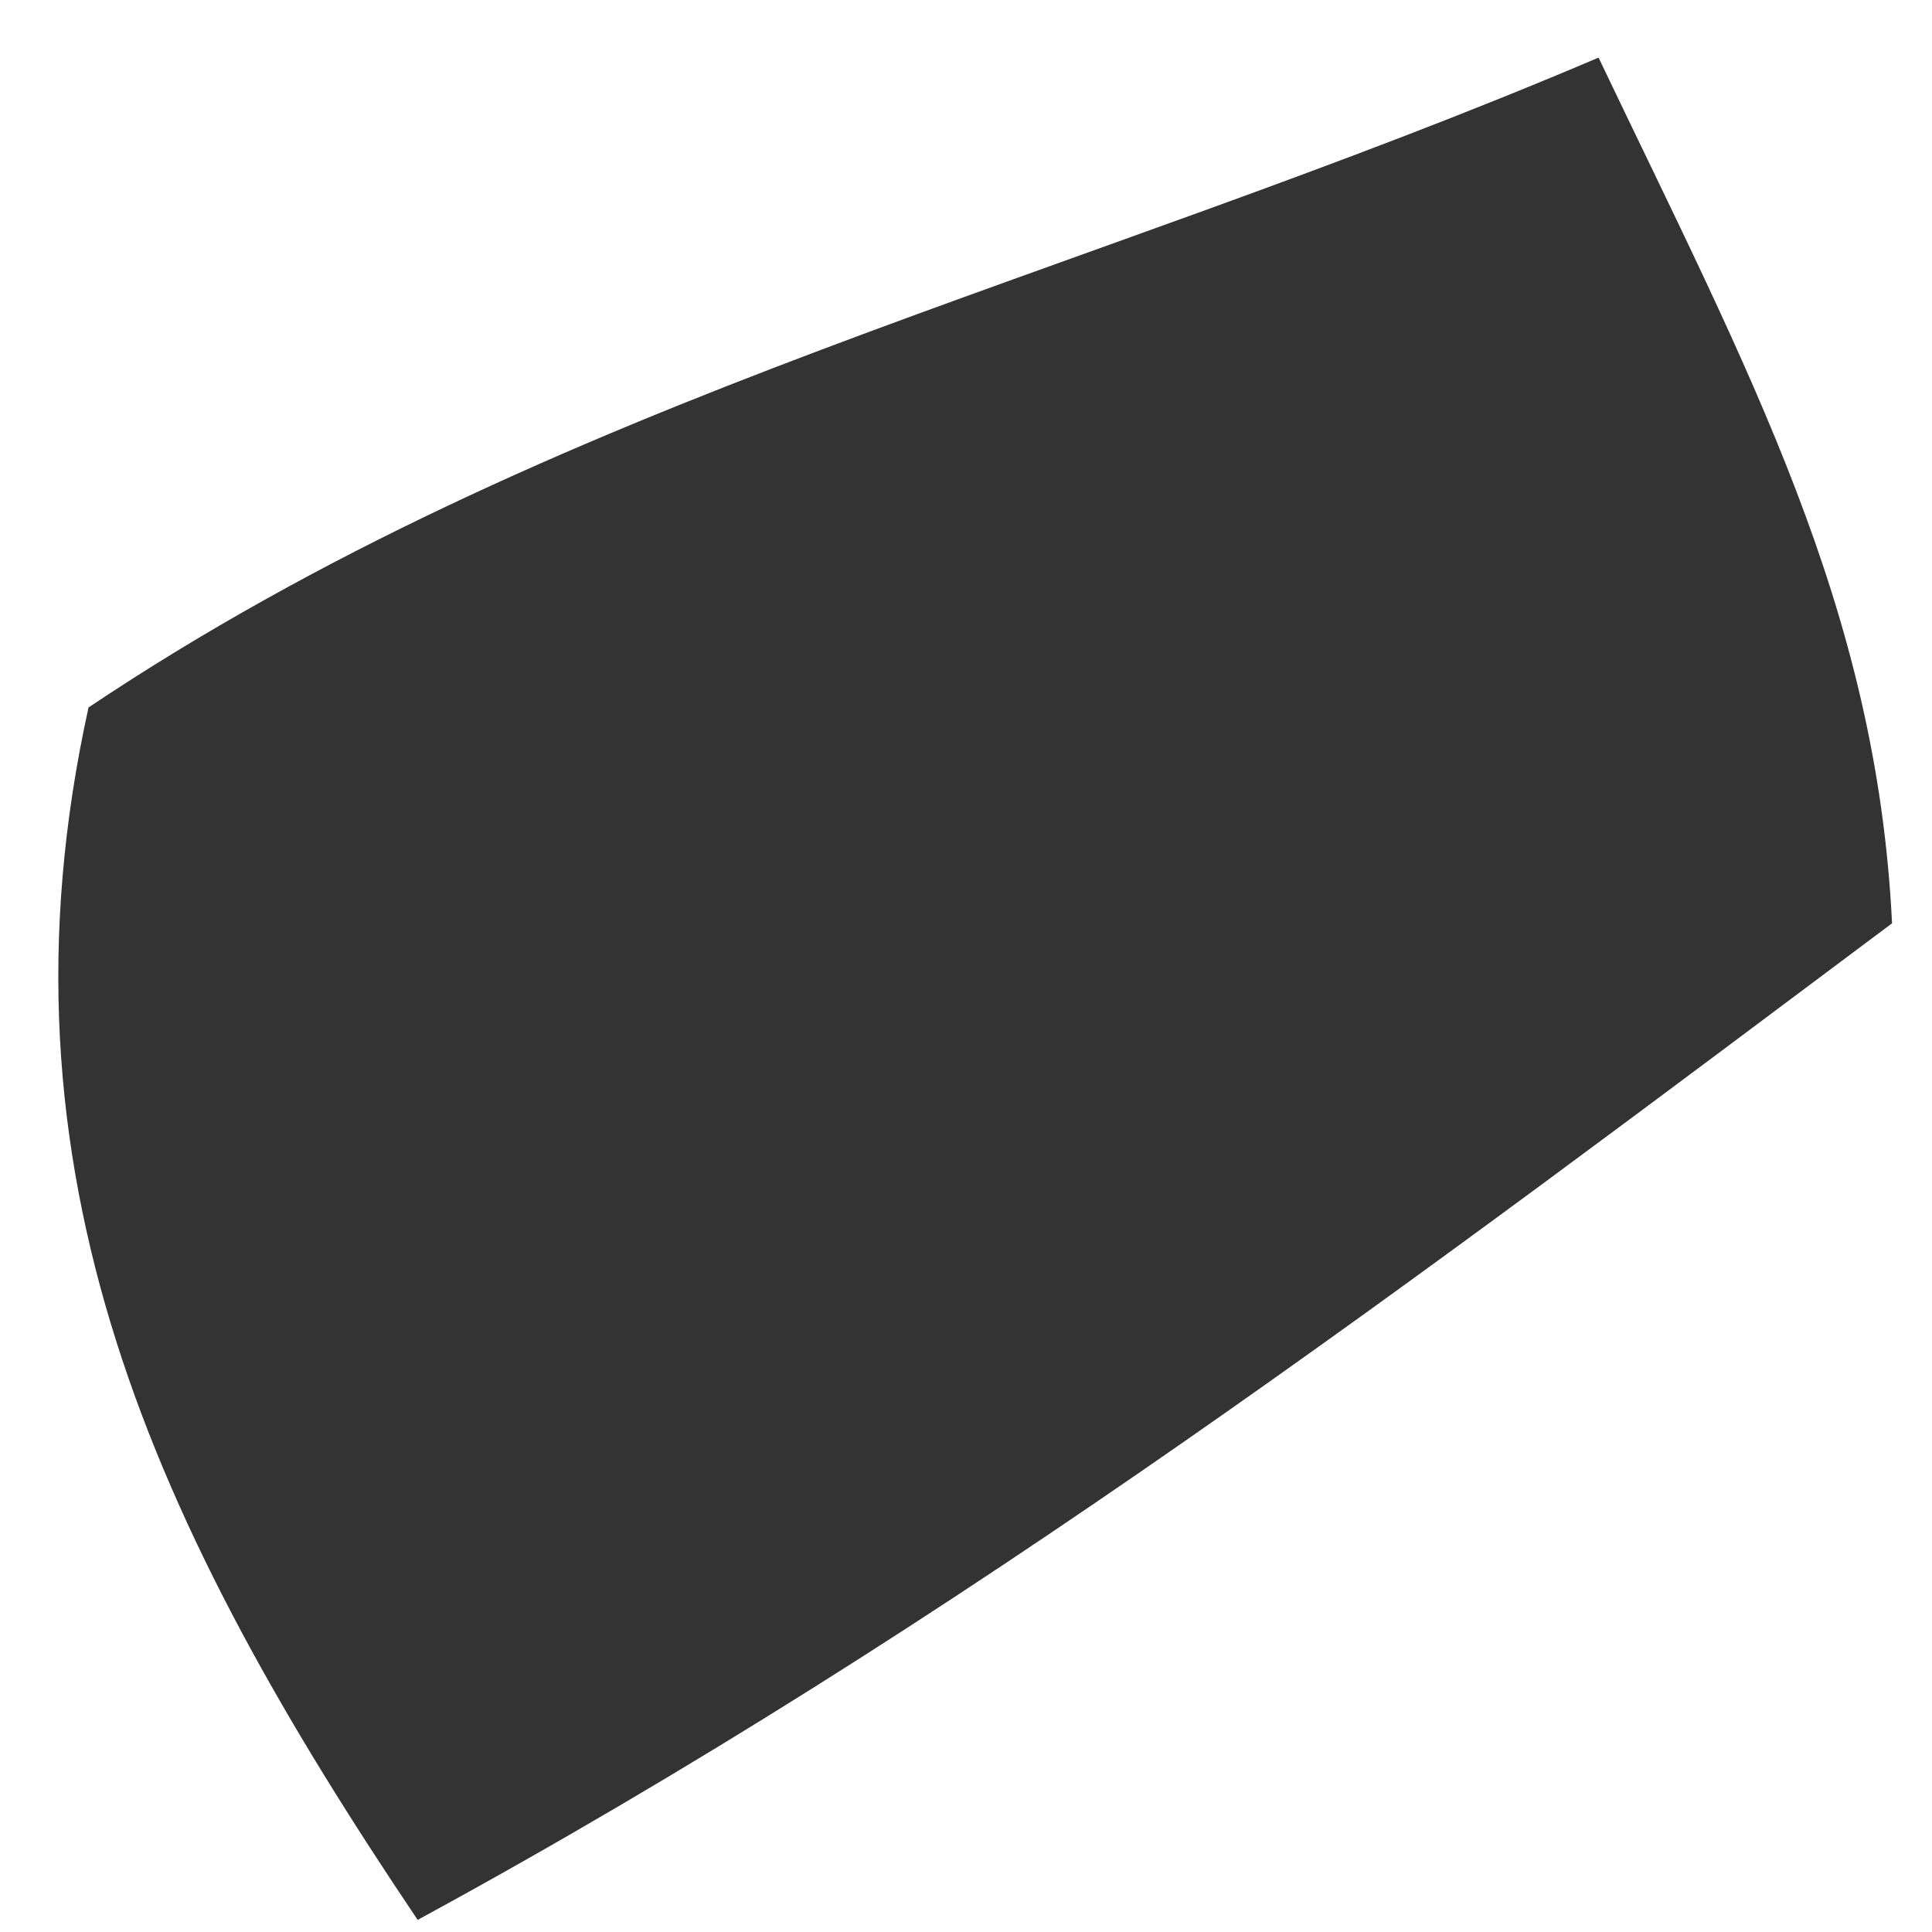 <svg xmlns="http://www.w3.org/2000/svg" width="22" height="22" viewBox="0 0 22 22" fill="none"><path d="M18.203 0.656C19.919 4.249 21.37 6.918 21.545 10.514C16.249 14.475 10.988 18.476 4.756 21.862C1.776 17.435 -0.158 13.349 1.008 8.056C6.277 4.528 12.248 3.192 18.203 0.656Z" fill="#333333"></path></svg>